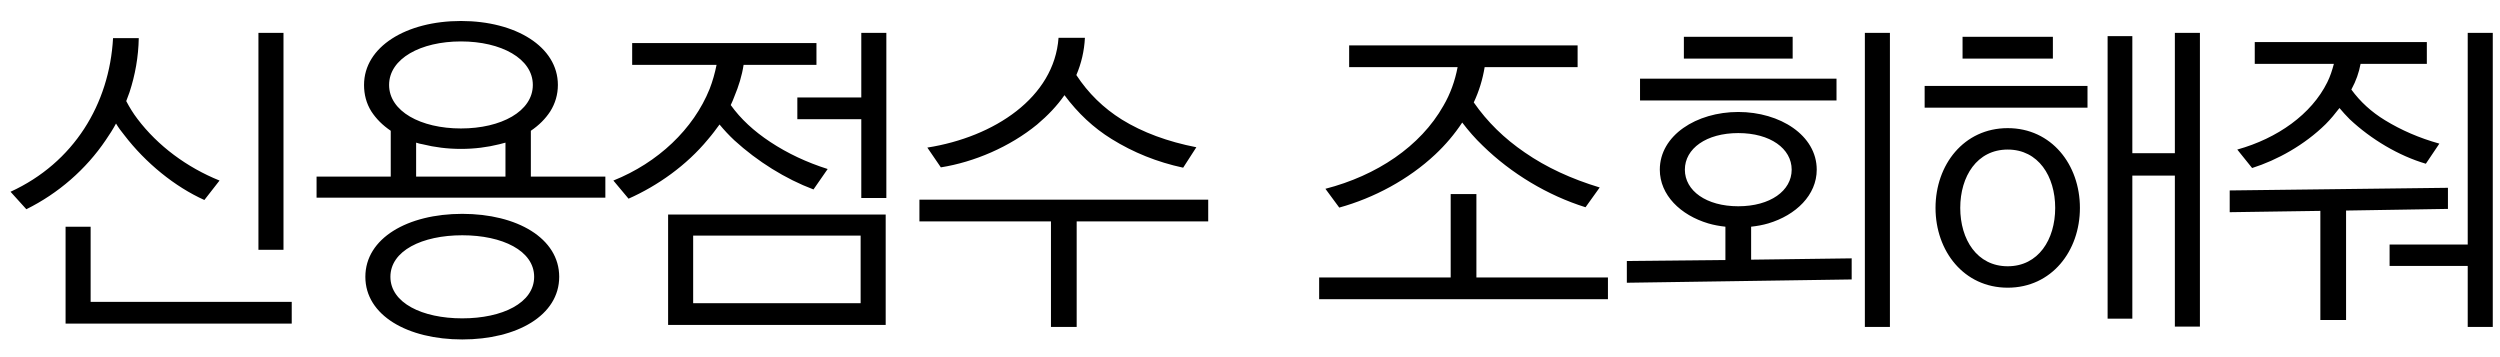 <svg width="91" height="13" viewBox="0 0 91 13" fill="none" xmlns="http://www.w3.org/2000/svg">
<path d="M7.991 6.572C6.803 6.092 5.747 5.312 5.003 4.328C4.847 4.124 4.715 3.908 4.595 3.68L4.715 3.356C4.919 2.732 5.039 2.072 5.051 1.388H4.115C3.983 3.788 2.687 5.924 0.383 6.98L0.959 7.616C2.123 7.04 3.131 6.164 3.851 5.096C3.983 4.904 4.115 4.7 4.223 4.496C4.307 4.64 4.415 4.784 4.523 4.916C5.303 5.936 6.371 6.8 7.439 7.28L7.991 6.572ZM10.619 11.78V10.988H3.299V8.252H2.387V11.78H10.619ZM10.319 9.092V1.196H9.407V9.092H10.319ZM16.779 0.764C14.787 0.764 13.251 1.7 13.251 3.092C13.251 3.44 13.335 3.764 13.515 4.052C13.695 4.328 13.923 4.556 14.223 4.76V6.428H11.523V7.196H22.035V6.428H19.323V4.76C19.623 4.556 19.851 4.328 20.031 4.052C20.211 3.764 20.307 3.44 20.307 3.092C20.307 1.7 18.771 0.764 16.779 0.764ZM16.827 7.784C14.835 7.784 13.299 8.672 13.299 10.076C13.299 11.48 14.835 12.356 16.827 12.356C18.819 12.356 20.355 11.48 20.355 10.076C20.355 8.672 18.819 7.784 16.827 7.784ZM16.779 4.676C15.315 4.676 14.163 4.052 14.163 3.092C14.163 2.132 15.315 1.508 16.779 1.508C18.243 1.508 19.395 2.132 19.395 3.092C19.395 4.052 18.243 4.676 16.779 4.676ZM16.827 11.588C15.363 11.588 14.211 11.024 14.211 10.076C14.211 9.128 15.363 8.564 16.827 8.564C18.291 8.564 19.443 9.128 19.443 10.076C19.443 11.024 18.291 11.588 16.827 11.588ZM15.387 5.252C15.819 5.36 16.287 5.42 16.779 5.42C17.271 5.42 17.739 5.36 18.171 5.252L18.399 5.192V6.428H15.147V5.192C15.219 5.216 15.303 5.24 15.387 5.252ZM24.319 7.808V11.828H32.239V7.808H24.319ZM25.231 8.576H31.327V11.036H25.231V8.576ZM29.719 1.568H23.011V2.36H26.083C26.023 2.66 25.939 2.96 25.831 3.236C25.243 4.7 23.947 5.924 22.327 6.572L22.879 7.232C23.935 6.764 24.991 6.02 25.771 5.072C25.927 4.892 26.059 4.712 26.191 4.532C26.359 4.736 26.539 4.928 26.731 5.108C27.571 5.876 28.591 6.512 29.611 6.896L30.127 6.152C29.371 5.912 28.675 5.588 28.039 5.168C27.439 4.772 26.959 4.328 26.599 3.824C26.647 3.716 26.695 3.62 26.731 3.512C26.887 3.14 27.007 2.756 27.067 2.36H29.719V1.568ZM29.023 4.34H31.351V7.208H32.263V1.196H31.351V3.548H29.023V4.34ZM39.191 11.9V8.06H43.979V7.268H33.467V8.06H38.255V11.9H39.191ZM43.547 5.36C42.503 5.156 41.591 4.82 40.835 4.352C40.163 3.932 39.611 3.392 39.179 2.732C39.359 2.312 39.467 1.856 39.491 1.376H38.531C38.375 3.548 36.191 4.988 33.755 5.372L34.247 6.092C35.459 5.9 36.755 5.348 37.751 4.532C38.135 4.208 38.471 3.86 38.747 3.464C39.239 4.124 39.803 4.652 40.463 5.06C41.255 5.552 42.119 5.9 43.067 6.104L43.547 5.36ZM58.229 6.824C57.197 6.512 56.285 6.092 55.505 5.552C54.749 5.036 54.137 4.436 53.645 3.728C53.837 3.32 53.969 2.888 54.041 2.444H57.425V1.652H49.109V2.444H53.057C52.961 2.948 52.793 3.416 52.541 3.848C51.701 5.336 50.105 6.392 48.245 6.872L48.749 7.556C50.009 7.208 51.269 6.536 52.241 5.624C52.613 5.276 52.949 4.88 53.225 4.46C53.453 4.76 53.693 5.036 53.969 5.3C55.013 6.32 56.333 7.112 57.713 7.544L58.229 6.824ZM48.017 10.1V10.892H58.529V10.1H53.741V7.064H52.805V10.1H48.017ZM67.401 10.172V9.404L63.741 9.452V8.252C63.957 8.228 64.161 8.192 64.365 8.132C65.373 7.832 66.129 7.1 66.129 6.176C66.129 4.928 64.797 4.076 63.273 4.076C61.749 4.076 60.417 4.928 60.417 6.176C60.417 7.1 61.173 7.832 62.181 8.132C62.385 8.192 62.589 8.228 62.805 8.252V9.464L59.217 9.5V10.292L67.401 10.172ZM68.793 11.9V1.196H67.881V11.9H68.793ZM63.273 7.508C62.109 7.508 61.329 6.944 61.329 6.176C61.329 5.408 62.109 4.844 63.273 4.844C64.437 4.844 65.217 5.408 65.217 6.176C65.217 6.944 64.437 7.508 63.273 7.508ZM66.849 3.656V2.864H59.697V3.656H66.849ZM61.293 1.34V2.132H65.253V1.34H61.293ZM75.709 7.568C75.709 5.996 74.677 4.664 73.081 4.664C71.485 4.664 70.453 5.996 70.453 7.568C70.453 9.14 71.485 10.472 73.081 10.472C74.677 10.472 75.709 9.14 75.709 7.568ZM77.617 11.6V6.392H79.165V11.888H80.077V1.196H79.165V5.576H77.617V1.316H76.717V11.6H77.617ZM74.809 7.568C74.809 8.72 74.197 9.692 73.081 9.692C71.965 9.692 71.353 8.72 71.353 7.568C71.353 6.416 71.965 5.444 73.081 5.444C74.197 5.444 74.809 6.416 74.809 7.568ZM75.985 3.92V3.128H70.057V3.92H75.985ZM74.725 2.132V1.34H71.437V2.132H74.725ZM88.793 5.228C88.061 5.024 87.401 4.736 86.813 4.376C86.321 4.076 85.913 3.704 85.589 3.26L85.601 3.236C85.757 2.948 85.865 2.648 85.925 2.324H88.337V1.532H82.073V2.324H84.953C84.893 2.552 84.821 2.78 84.713 2.996C84.137 4.16 82.901 5.036 81.437 5.444L81.977 6.116C82.889 5.828 83.885 5.276 84.653 4.52C84.833 4.34 85.001 4.136 85.157 3.932C85.277 4.076 85.397 4.208 85.529 4.34C86.309 5.072 87.317 5.672 88.301 5.96L88.793 5.228ZM90.737 11.9V1.196H89.825V8.9H86.981V9.68H89.825V11.9H90.737ZM85.397 11.648V7.664L89.105 7.604V6.836L81.161 6.932V7.724L84.461 7.676V11.648H85.397Z" fill="black"/>
</svg>
